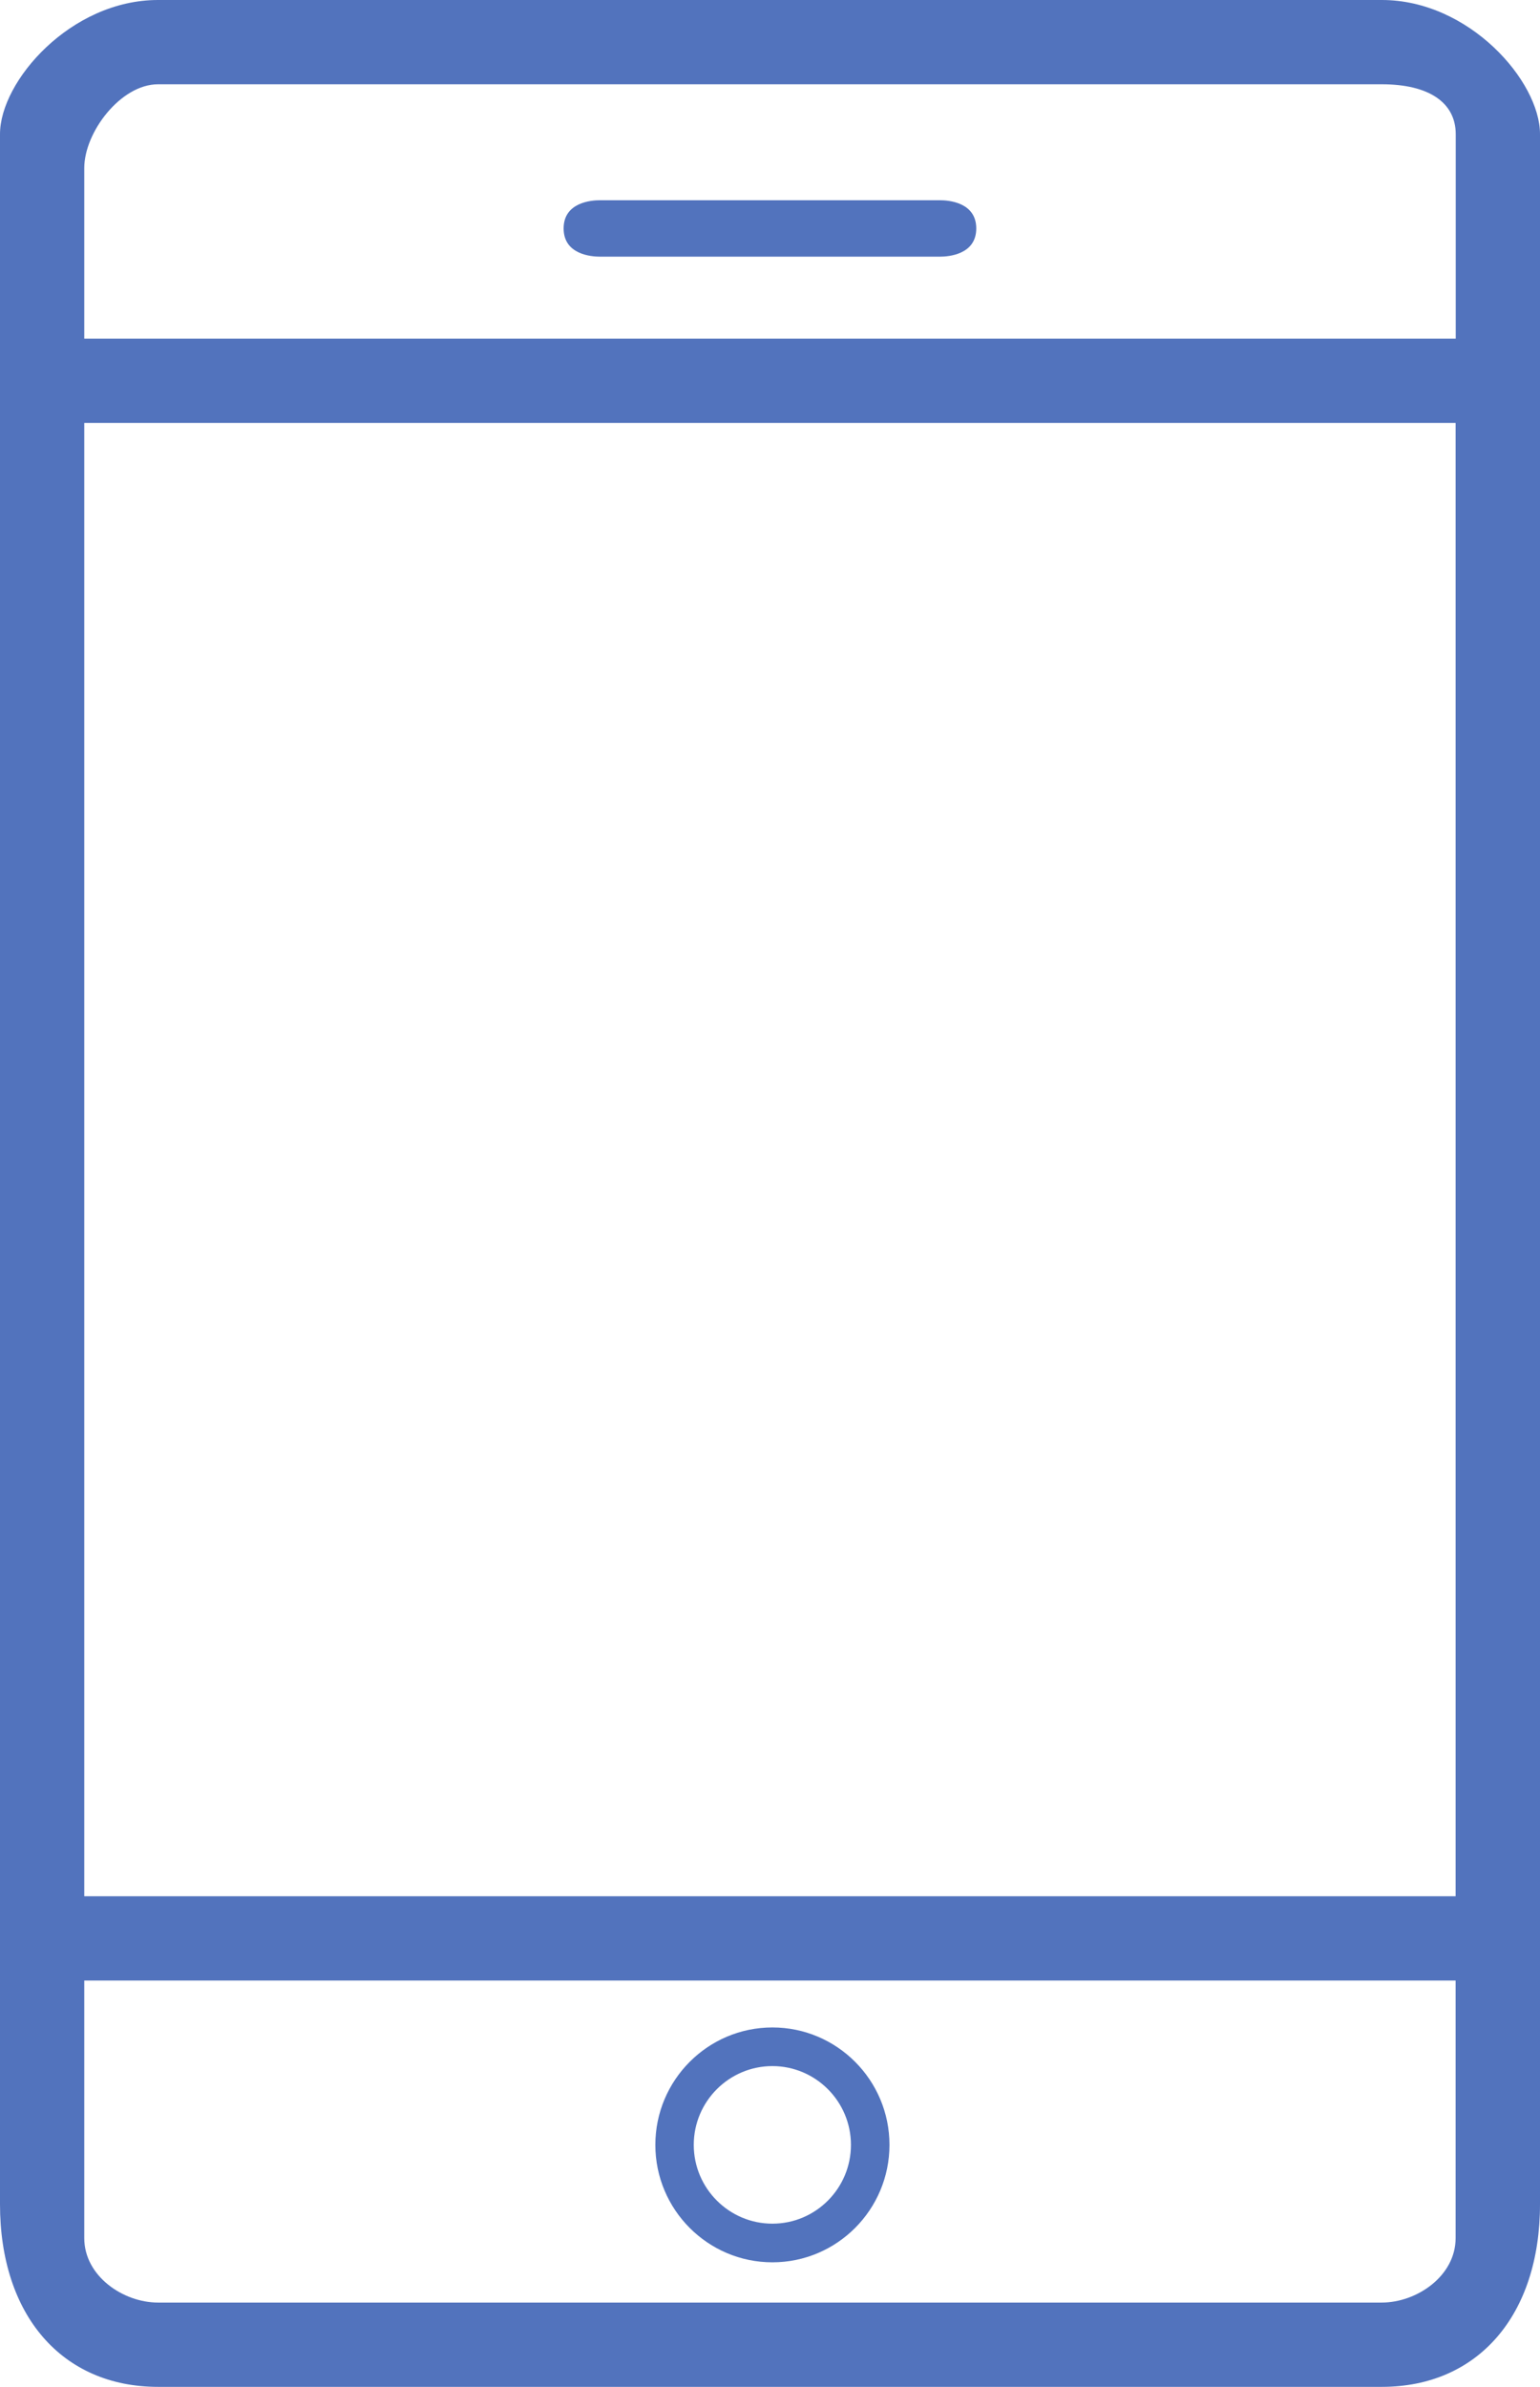<?xml version="1.0" encoding="utf-8"?>
<!-- Generator: Adobe Illustrator 16.0.0, SVG Export Plug-In . SVG Version: 6.00 Build 0)  -->
<!DOCTYPE svg PUBLIC "-//W3C//DTD SVG 1.1//EN" "http://www.w3.org/Graphics/SVG/1.1/DTD/svg11.dtd">
<svg version="1.1" id="Capa_1" xmlns="http://www.w3.org/2000/svg" xmlns:xlink="http://www.w3.org/1999/xlink" x="0px" y="0px"
	 width="13.432px" height="20.813px" viewBox="0 0 13.432 20.813" enable-background="new 0 0 13.432 20.813" xml:space="preserve">
<path fill="#5273BD" d="M13.432,1.169C13.432,0.708,12.814,0,12.053,0H1.378C0.617,0,0,0.708,0,1.169V19.22
	c0,0.968,0.541,1.593,1.378,1.593h10.675c0.838,0,1.379-0.625,1.379-1.593V1.169z M12.696,19.516c0,0.331-0.339,0.562-0.644,0.562
	H1.378c-0.304,0-0.643-0.231-0.643-0.562V17.27h11.961V19.516z M12.696,16.535H0.735V3.688h11.961V16.535z M12.696,2.953H0.735
	V1.465c0-0.312,0.318-0.73,0.643-0.73h10.675c0.409,0,0.644,0.159,0.644,0.435V2.953z"/>
<path fill="#5273BD" d="M6.737,17.679c-0.563,0-1.021,0.459-1.021,1.024s0.458,1.024,1.021,1.024s1.021-0.459,1.021-1.024
	S7.3,17.679,6.737,17.679z M6.737,19.39c-0.378,0-0.686-0.308-0.686-0.687s0.308-0.687,0.686-0.687c0.377,0,0.685,0.308,0.685,0.687
	S7.115,19.39,6.737,19.39z"/>
<path fill="#5273BD" d="M5.232,1.746c-0.074,0-0.316,0.018-0.316,0.246s0.242,0.246,0.316,0.246h2.967
	c0.074,0,0.316-0.018,0.316-0.246S8.273,1.746,8.199,1.746H5.232z"/>
</svg>
